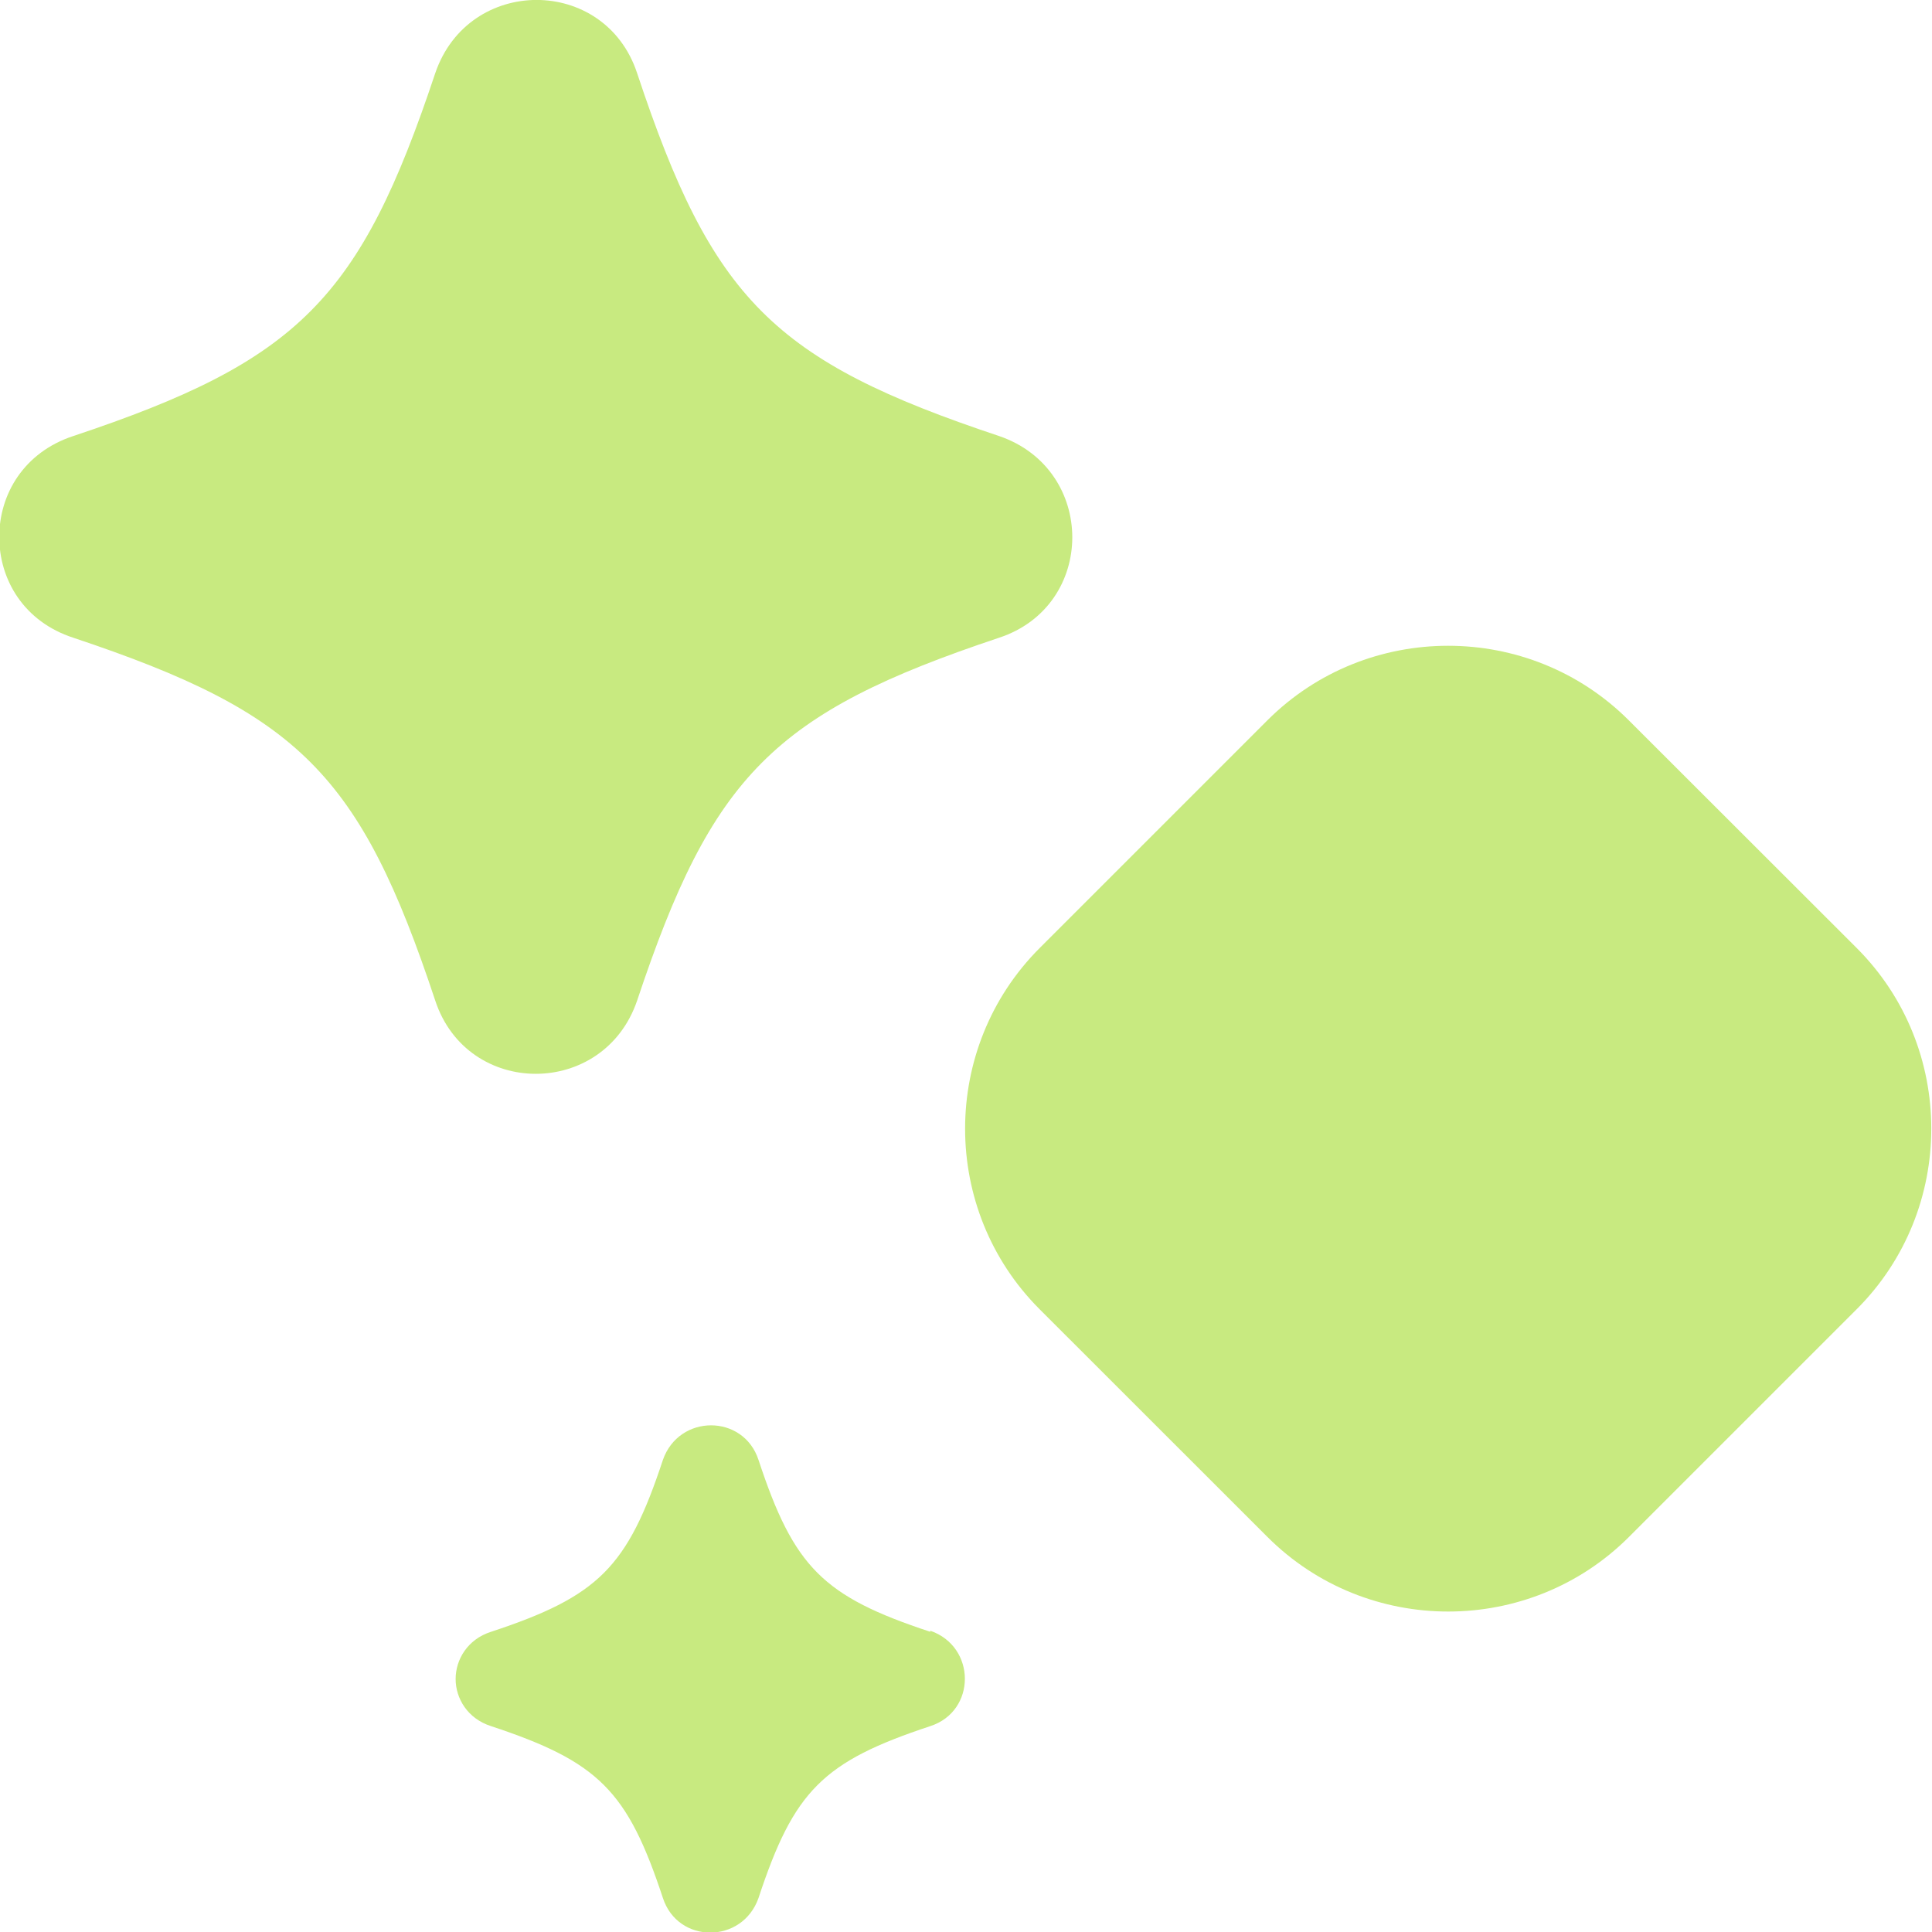 <svg width="18" height="18" viewBox="0 0 18 18" fill="none" xmlns="http://www.w3.org/2000/svg">
    <path fill-rule="evenodd" clip-rule="evenodd"
          d="M5.936 9.322C6.636 7.223 7.207 6.643 9.307 5.942C10.218 5.643 10.218 4.372 9.307 4.062C7.207 3.362 6.636 2.792 5.936 0.682C5.636 -0.228 4.365 -0.228 4.055 0.682C3.355 2.783 2.785 3.362 0.684 4.062C0.224 4.213 -0.007 4.603 -0.007 5.003C-0.007 5.402 0.224 5.793 0.684 5.942C2.785 6.643 3.355 7.213 4.055 9.322C4.355 10.232 5.626 10.232 5.936 9.322ZM8.667 15.203C7.667 14.873 7.397 14.602 7.067 13.602C6.926 13.172 6.326 13.172 6.176 13.602C5.846 14.602 5.576 14.873 4.575 15.203C4.355 15.273 4.245 15.463 4.245 15.643C4.245 15.822 4.355 16.012 4.575 16.082C5.576 16.413 5.846 16.683 6.176 17.683C6.316 18.113 6.916 18.113 7.067 17.683C7.397 16.683 7.667 16.413 8.667 16.082C9.097 15.943 9.097 15.342 8.667 15.193V15.203ZM11.808 6.711L9.686 8.833C8.76 9.76 8.76 11.273 9.687 12.199L11.809 14.32C12.736 15.246 14.25 15.246 15.177 14.319L17.299 12.197C18.225 11.271 18.225 9.758 17.298 8.832L15.175 6.711C14.249 5.785 12.735 5.785 11.808 6.711Z"
          fill="#c8ea80"/>
</svg>

